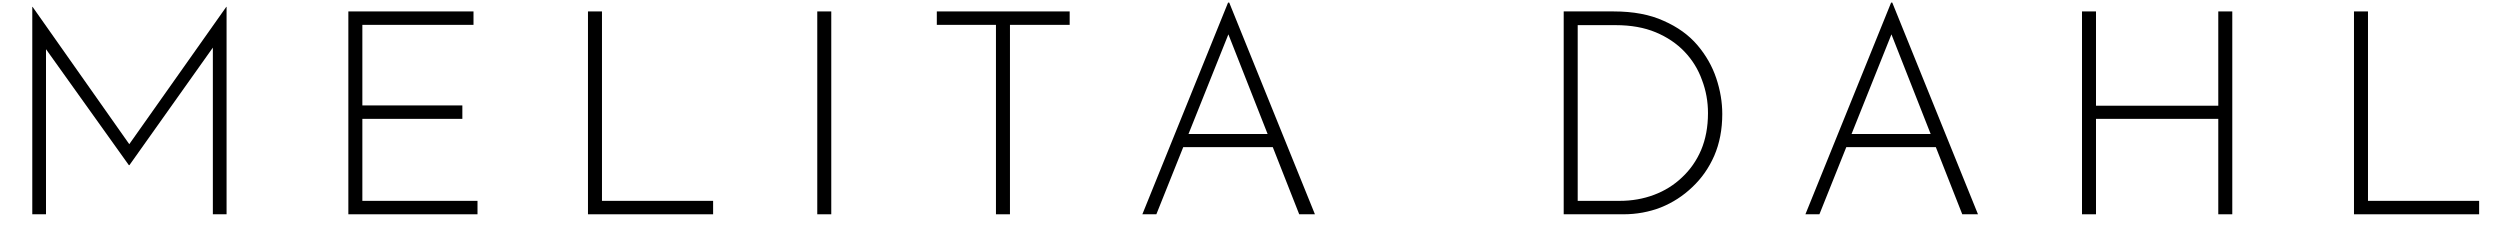 <svg width="175" height="16" viewBox="0 0 175 16" fill="none" xmlns="http://www.w3.org/2000/svg">
<path d="M2.26 15V0.48H2.28L9.28 10.42L8.86 10.36L15.84 0.48H15.86V15H14.9V2.74L14.98 3.22L9.06 11.56H9.02L3.06 3.22L3.22 2.78V15H2.26Z" fill="black"/>
<path d="M24.385 0.8H33.145V1.74H25.365V7.38H32.365V8.32H25.365V14.06H33.425V15H24.385V0.8Z" fill="black"/>
<path d="M41.158 0.8H42.138V14.06H49.918V15H41.158V0.8Z" fill="black"/>
<path d="M57.209 0.8H58.189V15H57.209V0.8Z" fill="black"/>
<path d="M65.577 0.8H74.877V1.74H70.697V15H69.717V1.74H65.577V0.8Z" fill="black"/>
<path d="M79.965 15L85.965 0.18H86.045L92.045 15H90.945L85.725 1.74L86.405 1.36L80.945 15H79.965ZM82.865 9.38H89.165L89.445 10.3H82.625L82.865 9.38Z" fill="black"/>
<path d="M109.459 15V0.8H112.959C114.332 0.8 115.499 1.02 116.459 1.46C117.432 1.887 118.219 2.454 118.819 3.16C119.419 3.867 119.859 4.64 120.139 5.48C120.419 6.32 120.559 7.154 120.559 7.98C120.559 9.06 120.372 10.034 119.999 10.9C119.626 11.754 119.112 12.487 118.459 13.1C117.819 13.713 117.086 14.187 116.259 14.52C115.432 14.84 114.559 15 113.639 15H109.459ZM110.439 14.06H113.379C114.232 14.06 115.032 13.92 115.779 13.64C116.526 13.36 117.179 12.954 117.739 12.42C118.312 11.887 118.759 11.247 119.079 10.5C119.399 9.74 119.559 8.88 119.559 7.92C119.559 7.107 119.419 6.334 119.139 5.6C118.872 4.854 118.466 4.194 117.919 3.62C117.372 3.047 116.699 2.594 115.899 2.26C115.099 1.927 114.166 1.76 113.099 1.76H110.439V14.06Z" fill="black"/>
<path d="M126.379 15L132.379 0.18H132.459L138.459 15H137.359L132.139 1.74L132.819 1.36L127.359 15H126.379ZM129.279 9.38H135.579L135.859 10.3H129.039L129.279 9.38Z" fill="black"/>
<path d="M156.26 0.8V15H155.28V8.32H146.72V15H145.74V0.8H146.72V7.4H155.28V0.8H156.26Z" fill="black"/>
<path d="M164.779 0.8H165.759V14.06H173.539V15H164.779V0.8Z" fill="black"/>
</svg>

